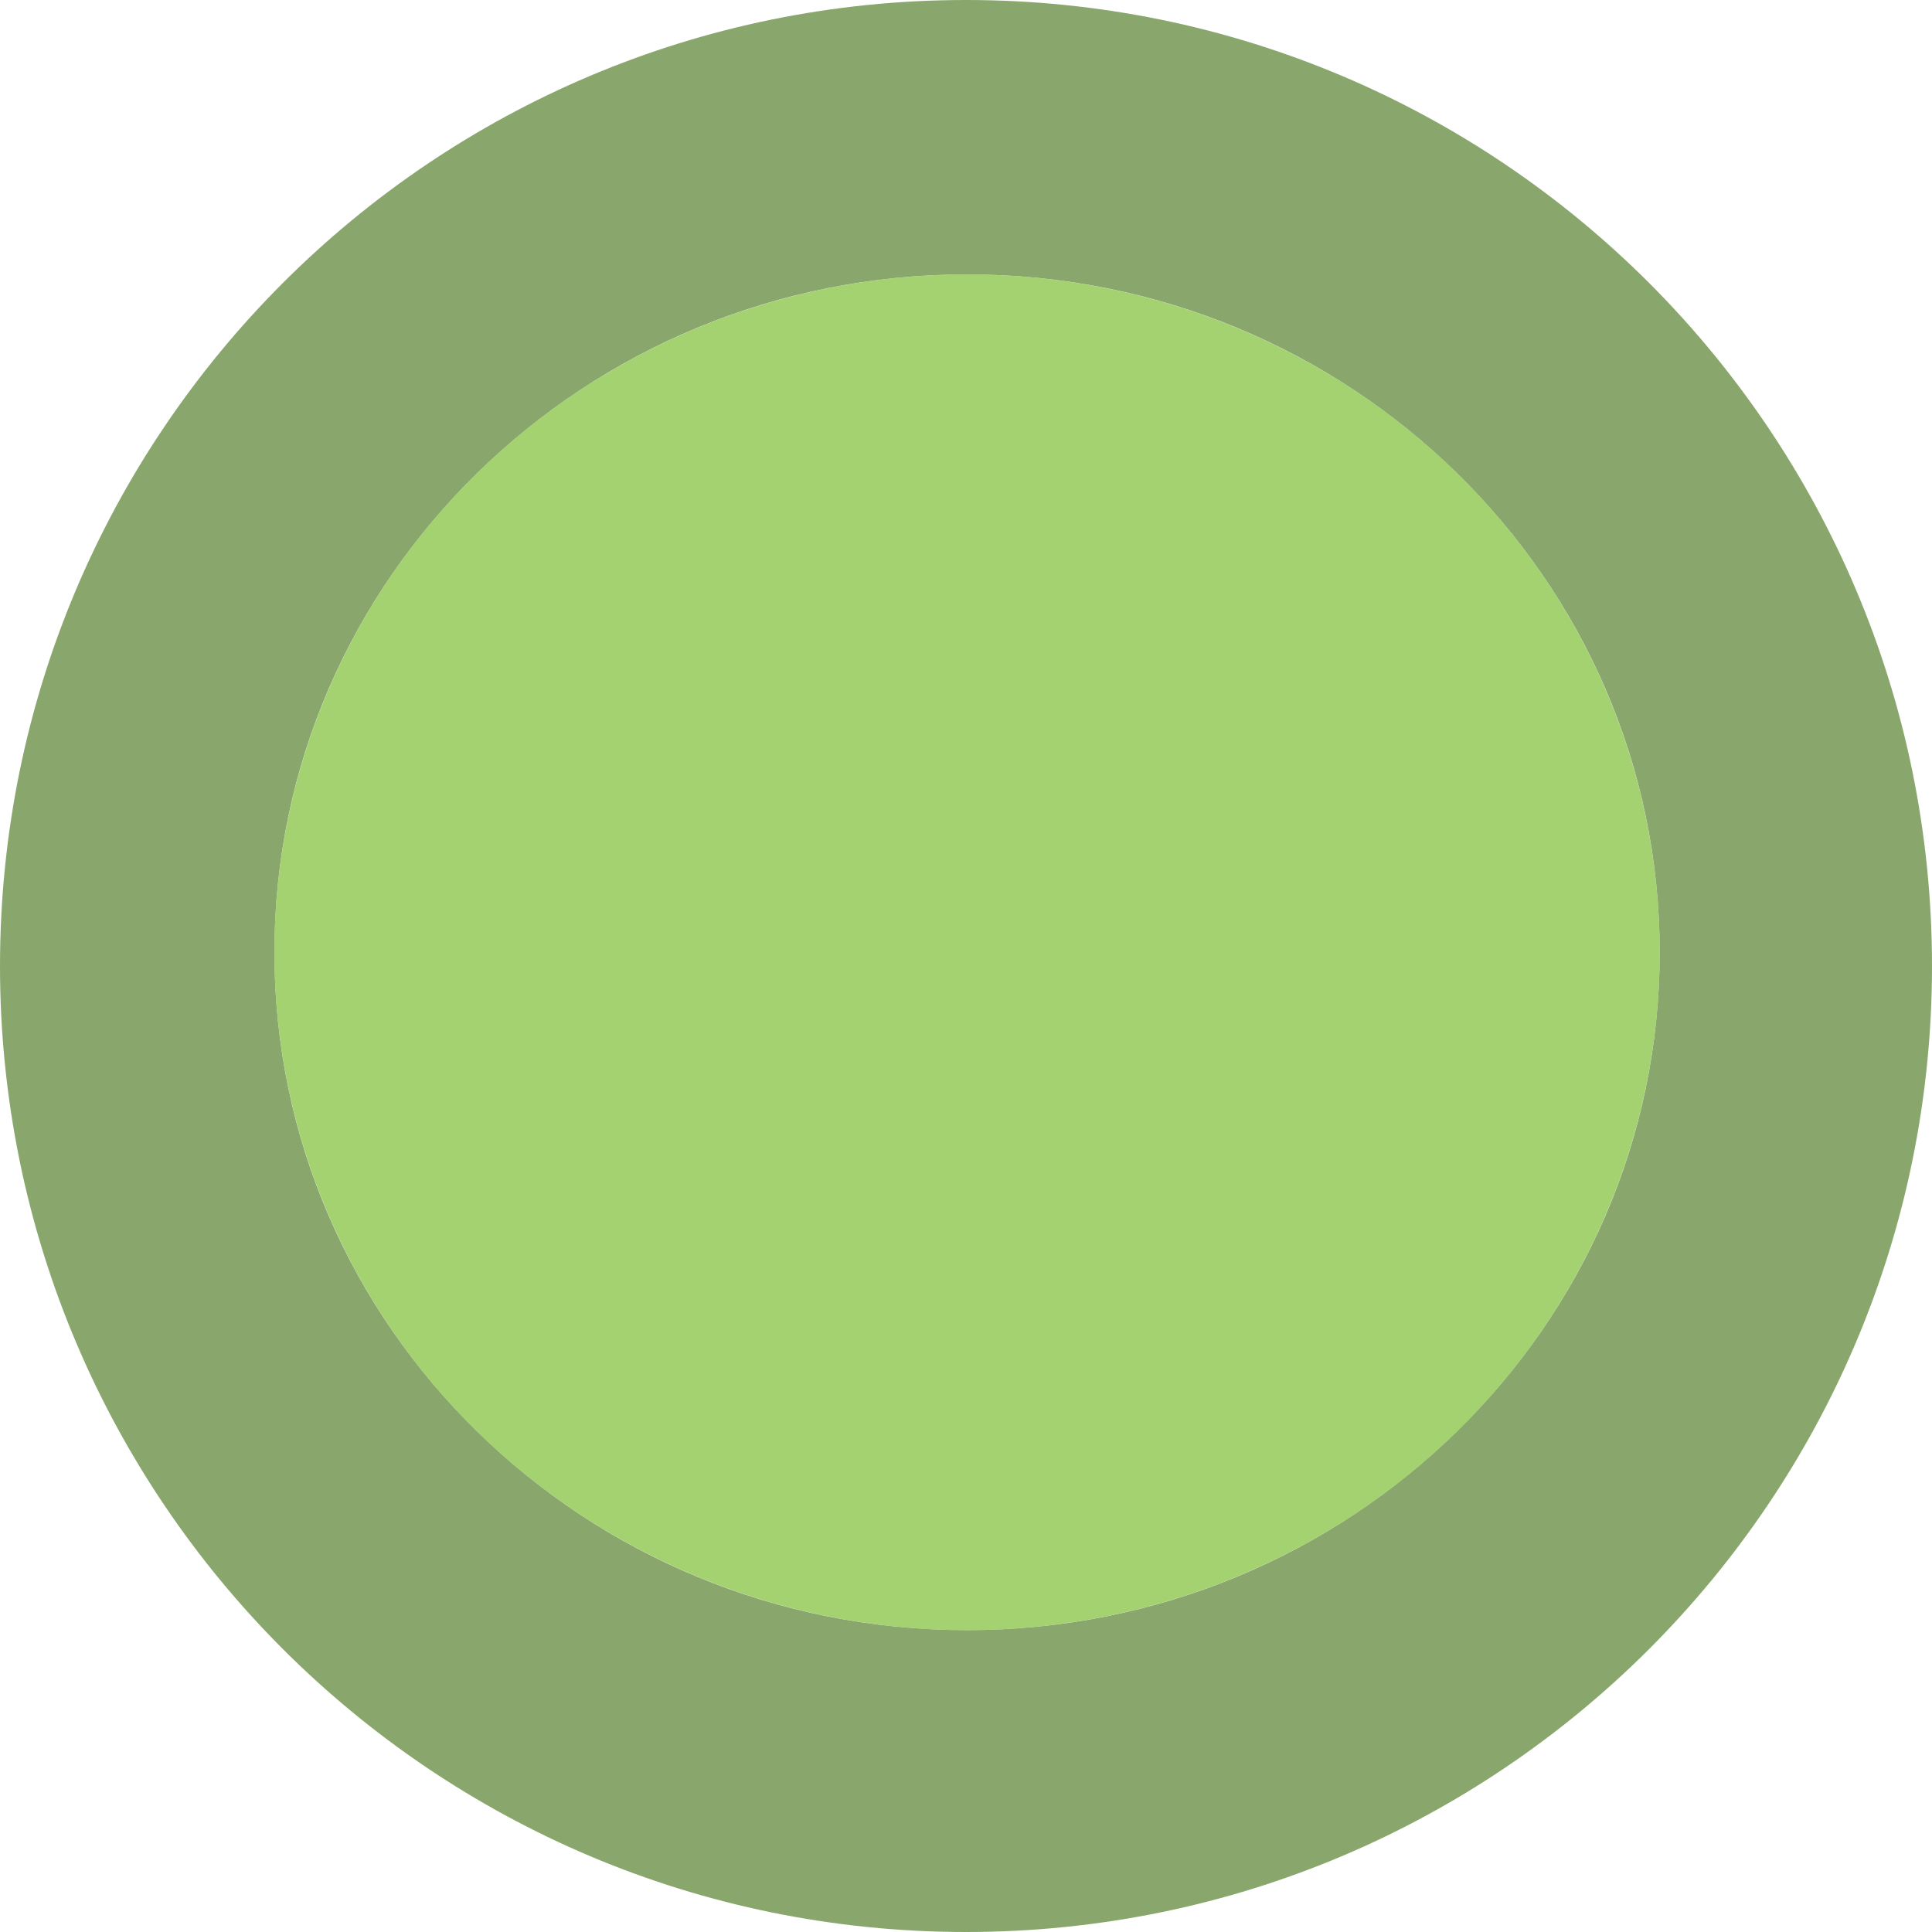 <?xml version="1.0" encoding="UTF-8"?><svg id="Layer_1" xmlns="http://www.w3.org/2000/svg" viewBox="0 0 128 128"><defs><style>.cls-1{fill:#86c240;}.cls-1,.cls-2{opacity:.75;}.cls-2{fill:#62893c;}</style></defs><path class="cls-2" d="m64,0C28.65,0,0,28.65,0,64s28.65,64,64,64,64-28.65,64-64S99.35,0,64,0Zm.07,108c-25.35,0-45.89-20.11-45.89-44.91s20.55-44.91,45.89-44.91,45.89,20.11,45.89,44.91-20.55,44.91-45.89,44.91Z"/><ellipse class="cls-1" cx="64.07" cy="63.09" rx="45.89" ry="44.91"/></svg>